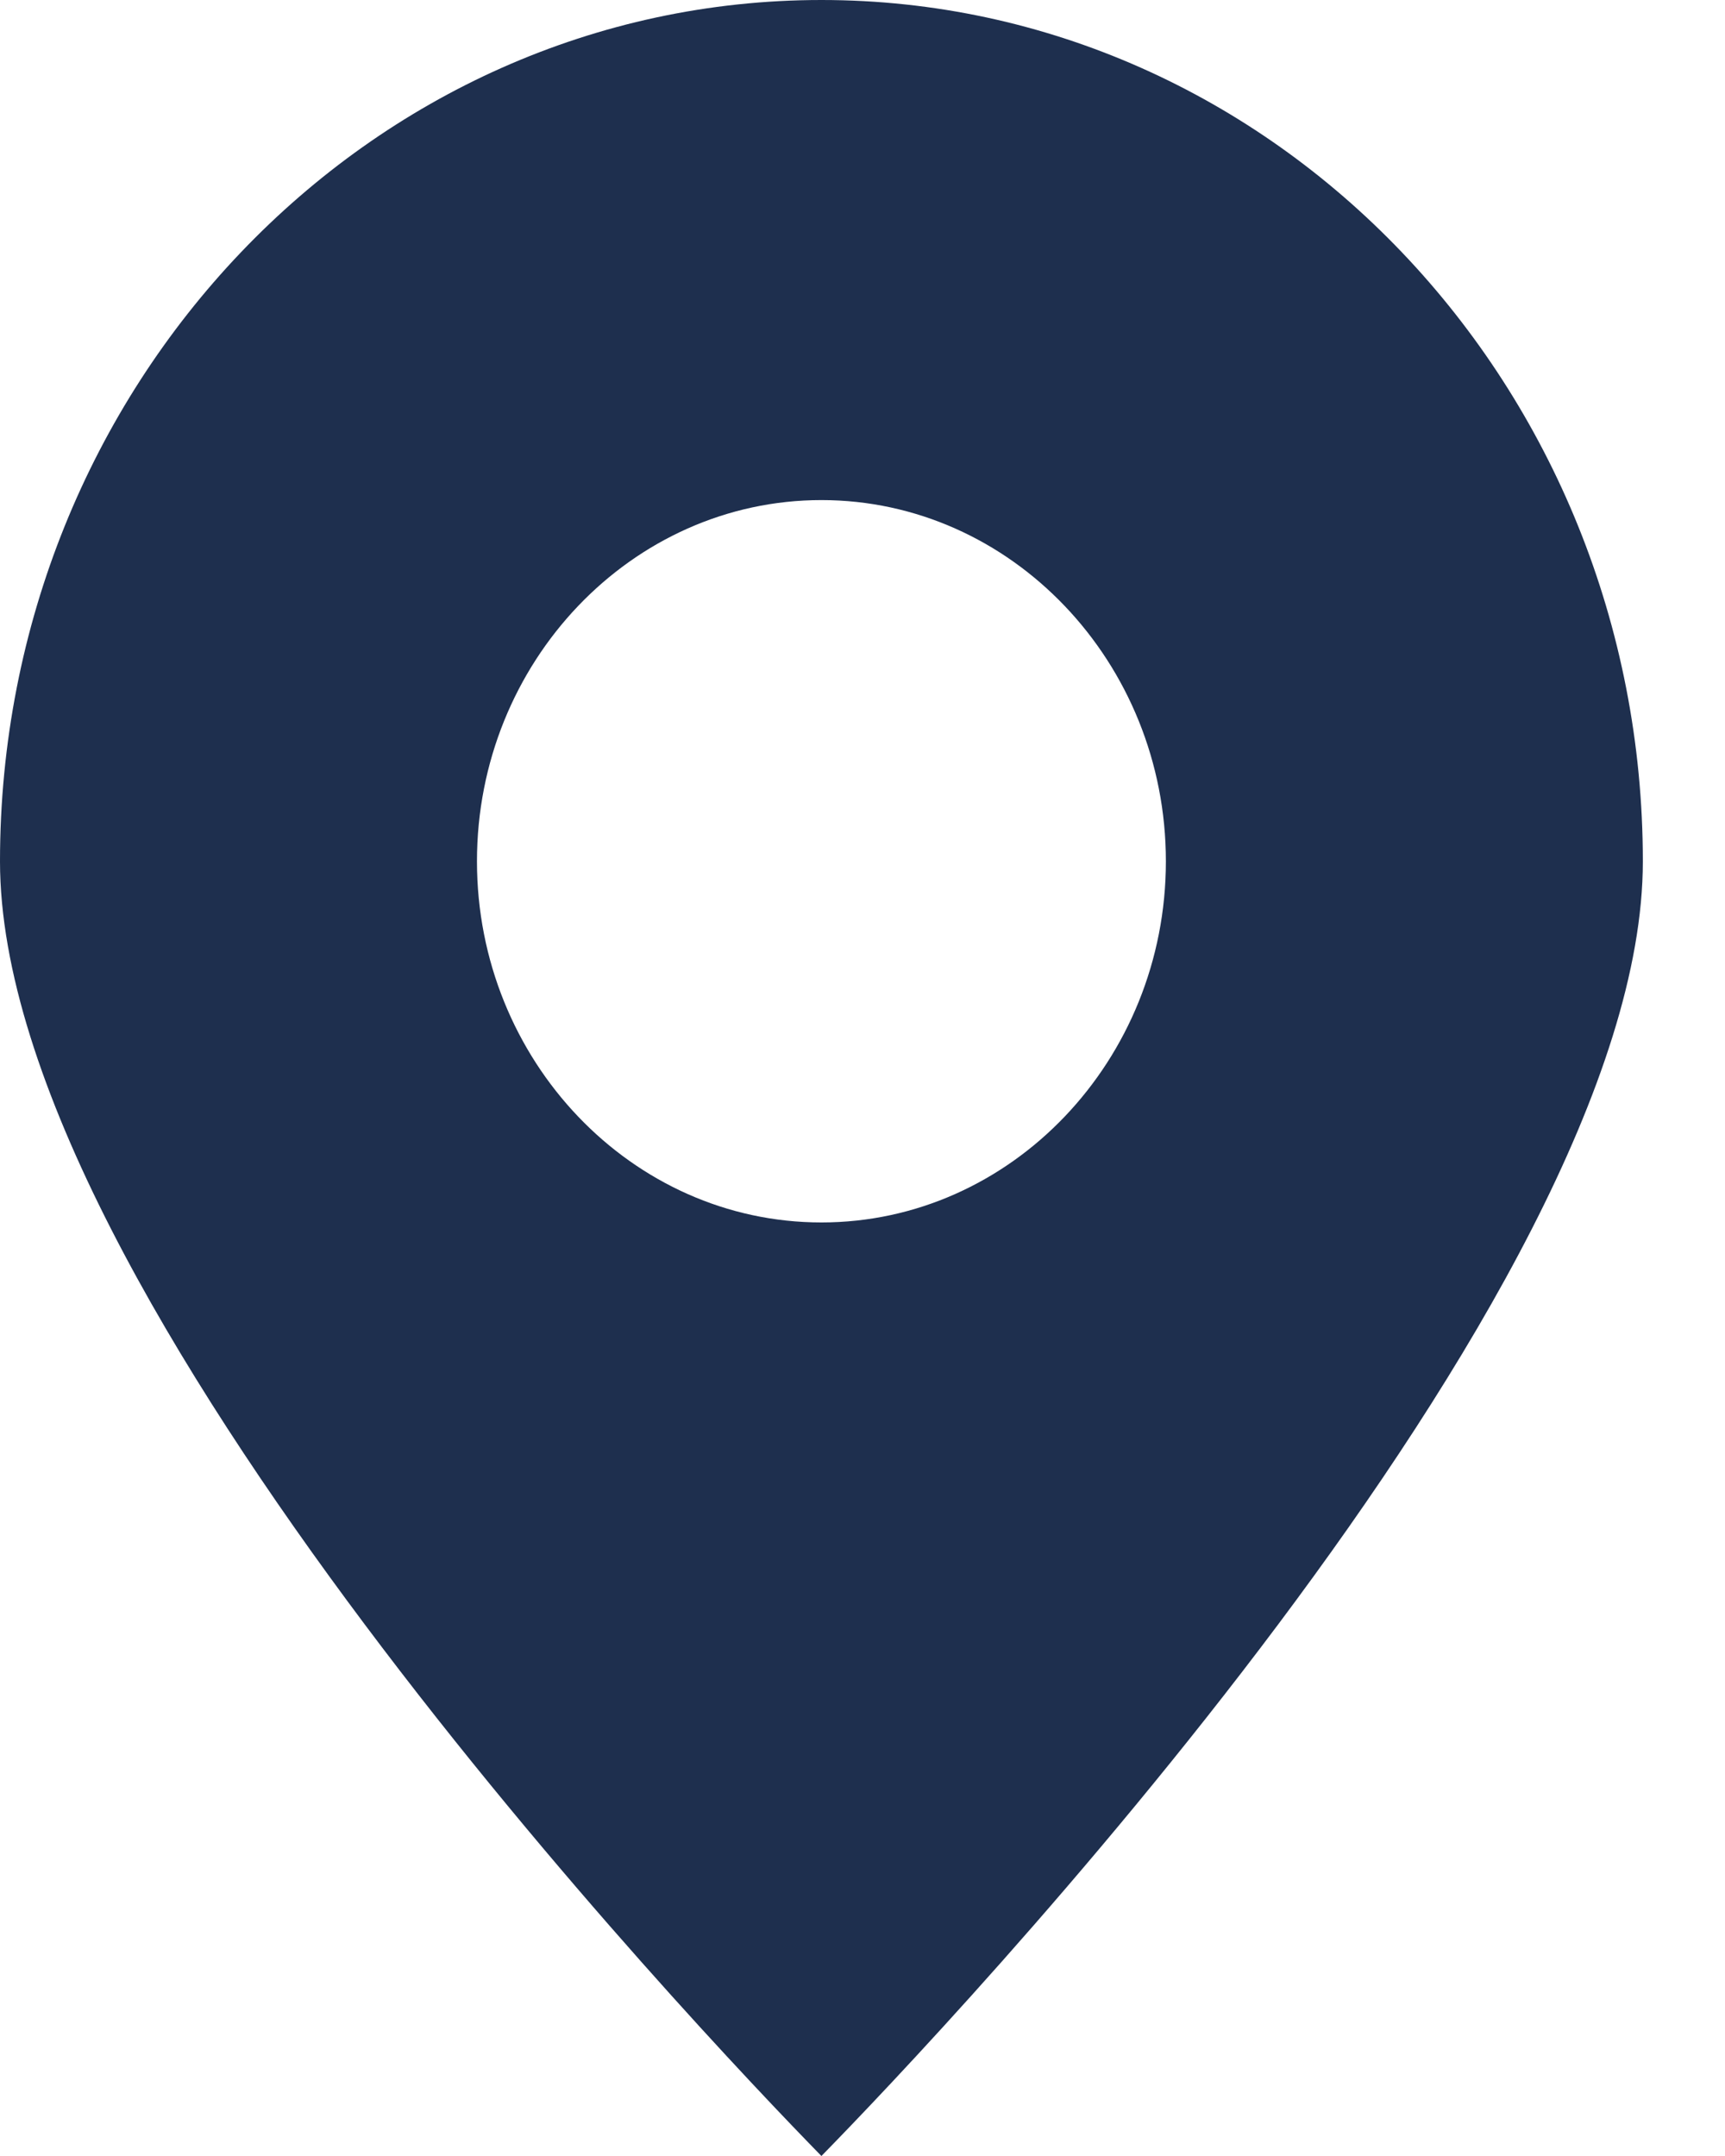 <svg width="16" height="20" viewBox="0 0 16 20" fill="none" xmlns="http://www.w3.org/2000/svg">
<path fill-rule="evenodd" clip-rule="evenodd" d="M7.619 20C6.479 18.835 0 12.015 0 7.99C0 3.582 3.416 0 7.619 0C11.822 0 15.238 3.582 15.238 7.99C15.238 12.015 8.76 18.835 7.619 20ZM7.619 4.639C9.379 4.639 10.814 6.144 10.814 7.99C10.814 9.835 9.379 11.34 7.619 11.34C5.859 11.34 4.424 9.835 4.424 7.99C4.424 6.144 5.859 4.639 7.619 4.639Z" fill="#1E2F4E"/>
</svg>
